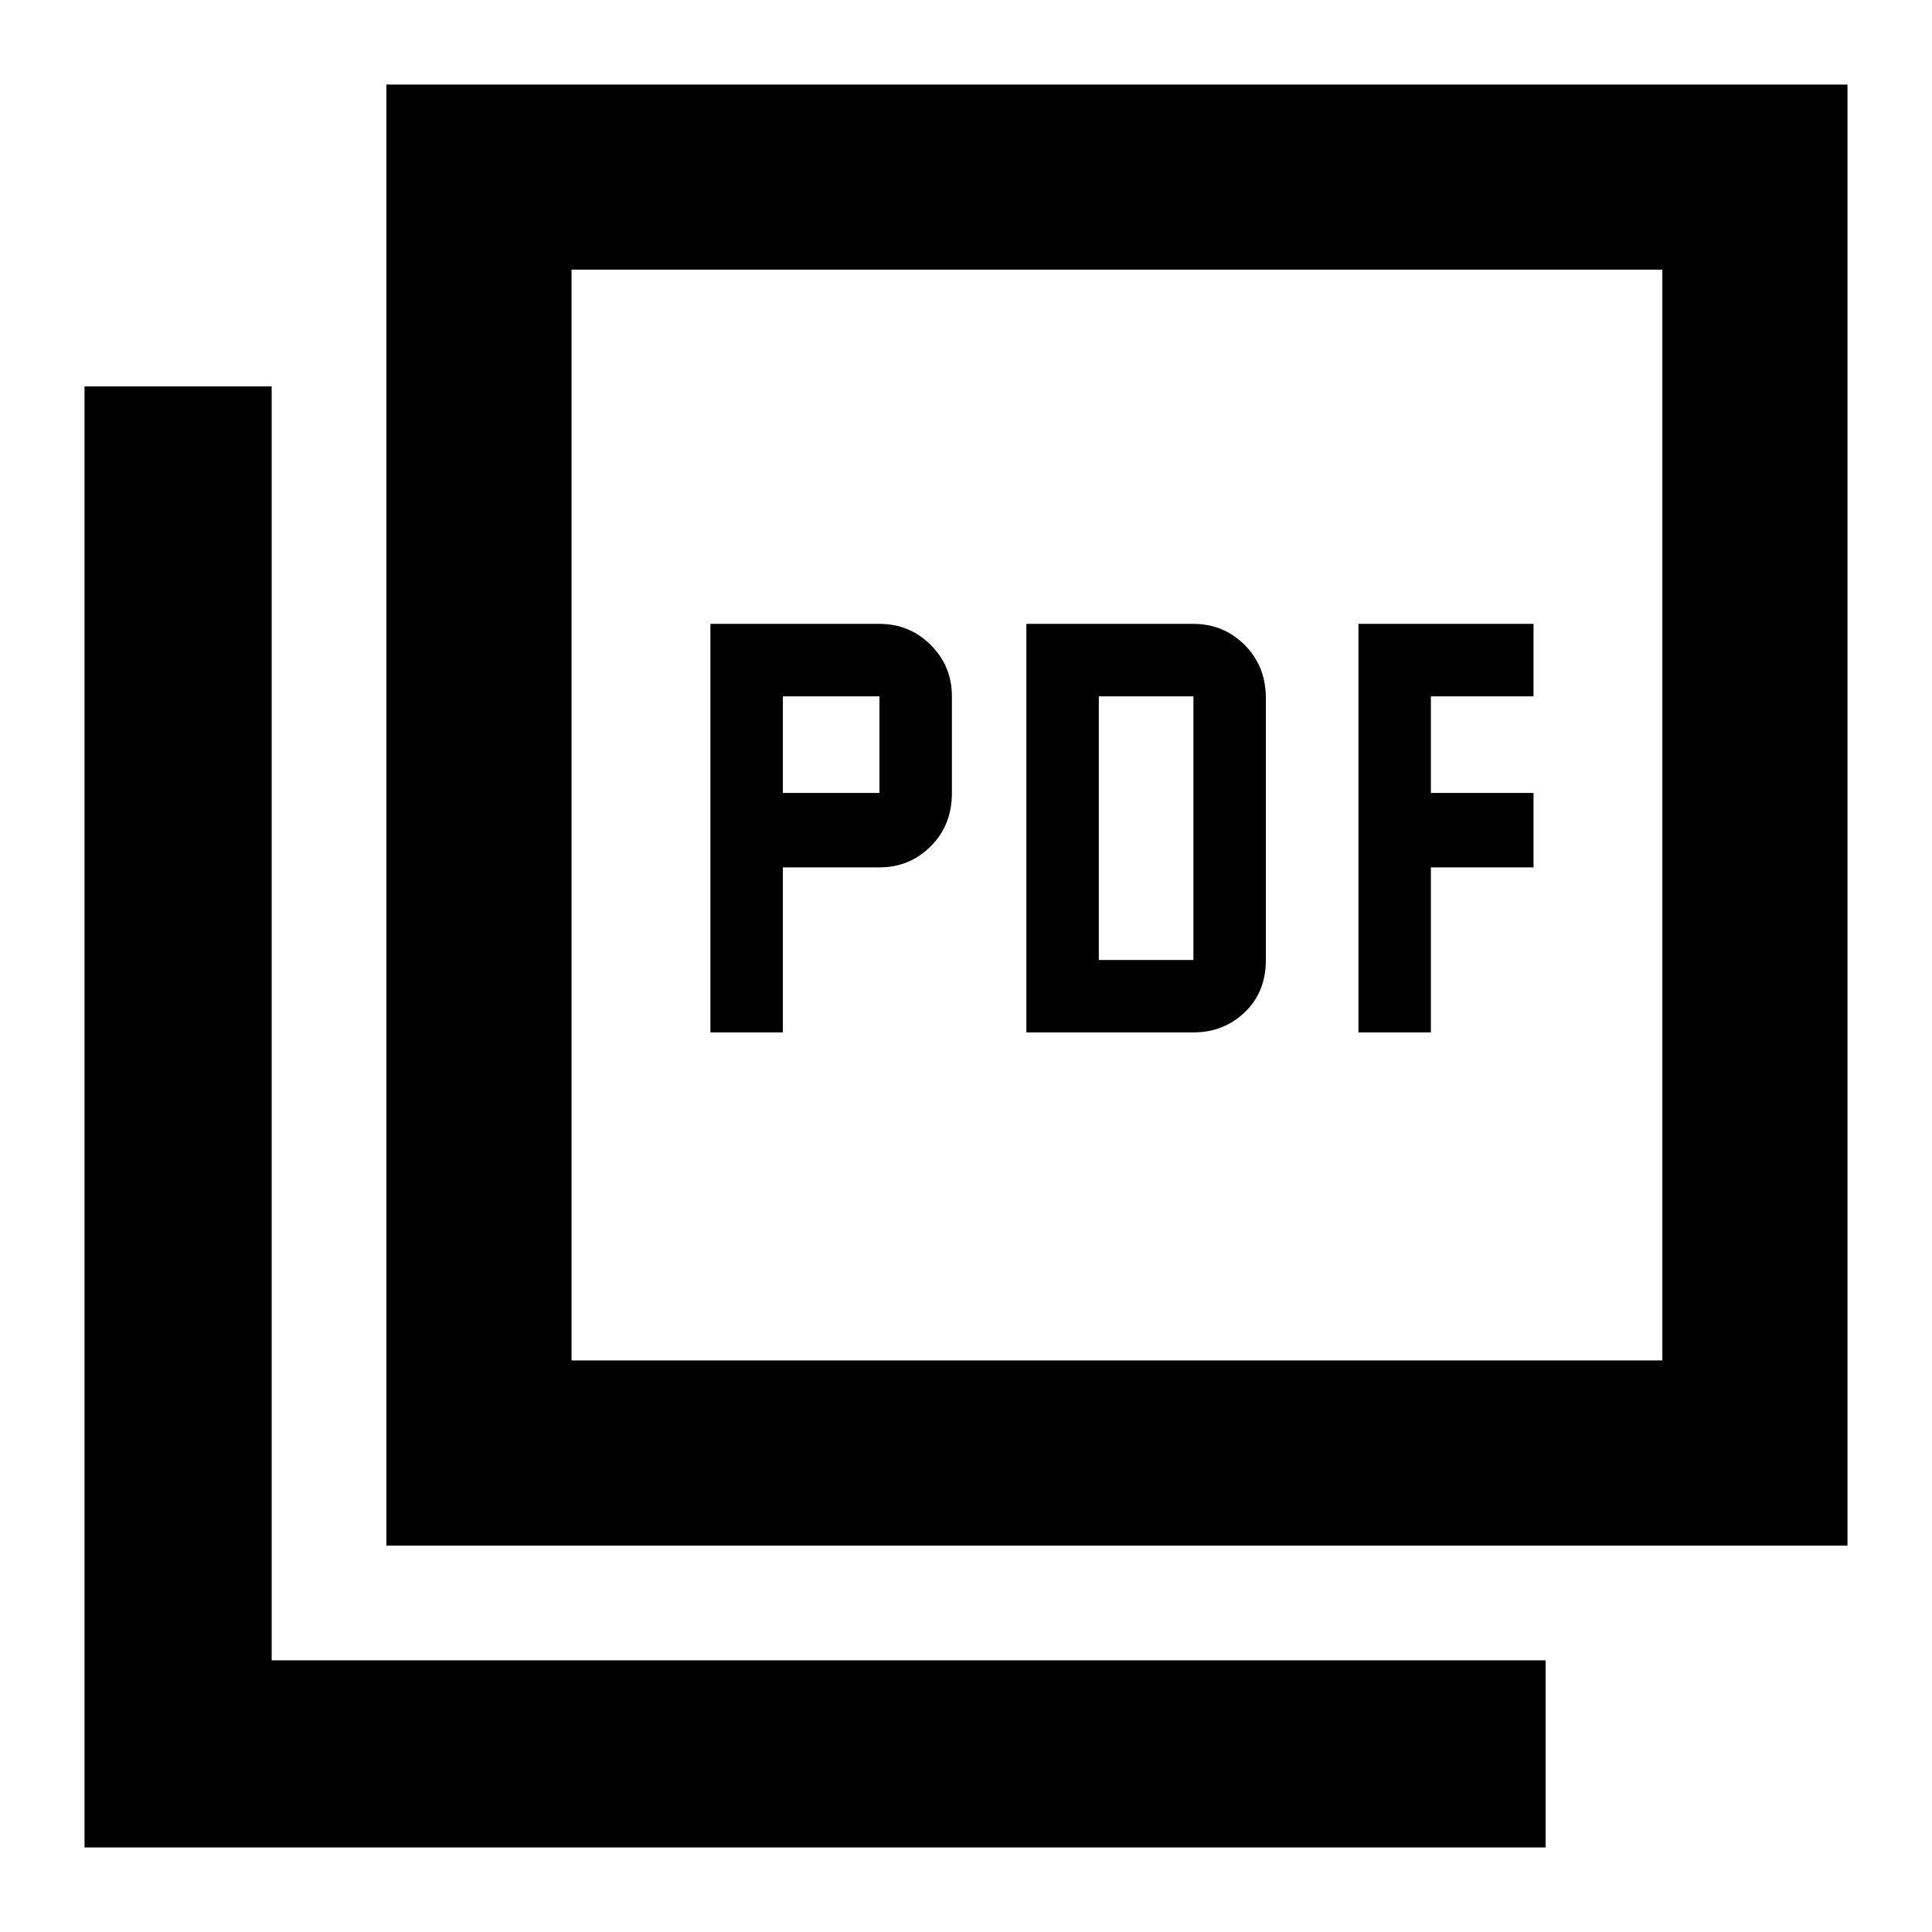 <svg xmlns="http://www.w3.org/2000/svg" height="48" width="48"><path d="M17.65 25.65H19.45V21.55H21.85Q22.6 21.55 23.125 21.025Q23.65 20.5 23.65 19.7V17.3Q23.65 16.55 23.125 16.025Q22.6 15.5 21.85 15.5H17.65ZM19.45 19.7V17.3H21.85V19.7ZM25.5 25.65H29.65Q30.4 25.65 30.925 25.15Q31.45 24.65 31.45 23.85V17.35Q31.45 16.55 30.925 16.025Q30.4 15.5 29.65 15.5H25.5ZM27.3 23.85V17.3H29.65V23.85ZM33.75 25.65H35.55V21.55H38.1V19.7H35.55V17.3H38.1V15.5H33.75ZM9.6 38.4V2.1H45.9V38.4ZM14.2 33.8H41.3V6.7H14.2ZM2.1 45.9V9.6H6.75V41.25H38.4V45.9ZM14.2 33.8V6.7V33.8Z"/></svg>